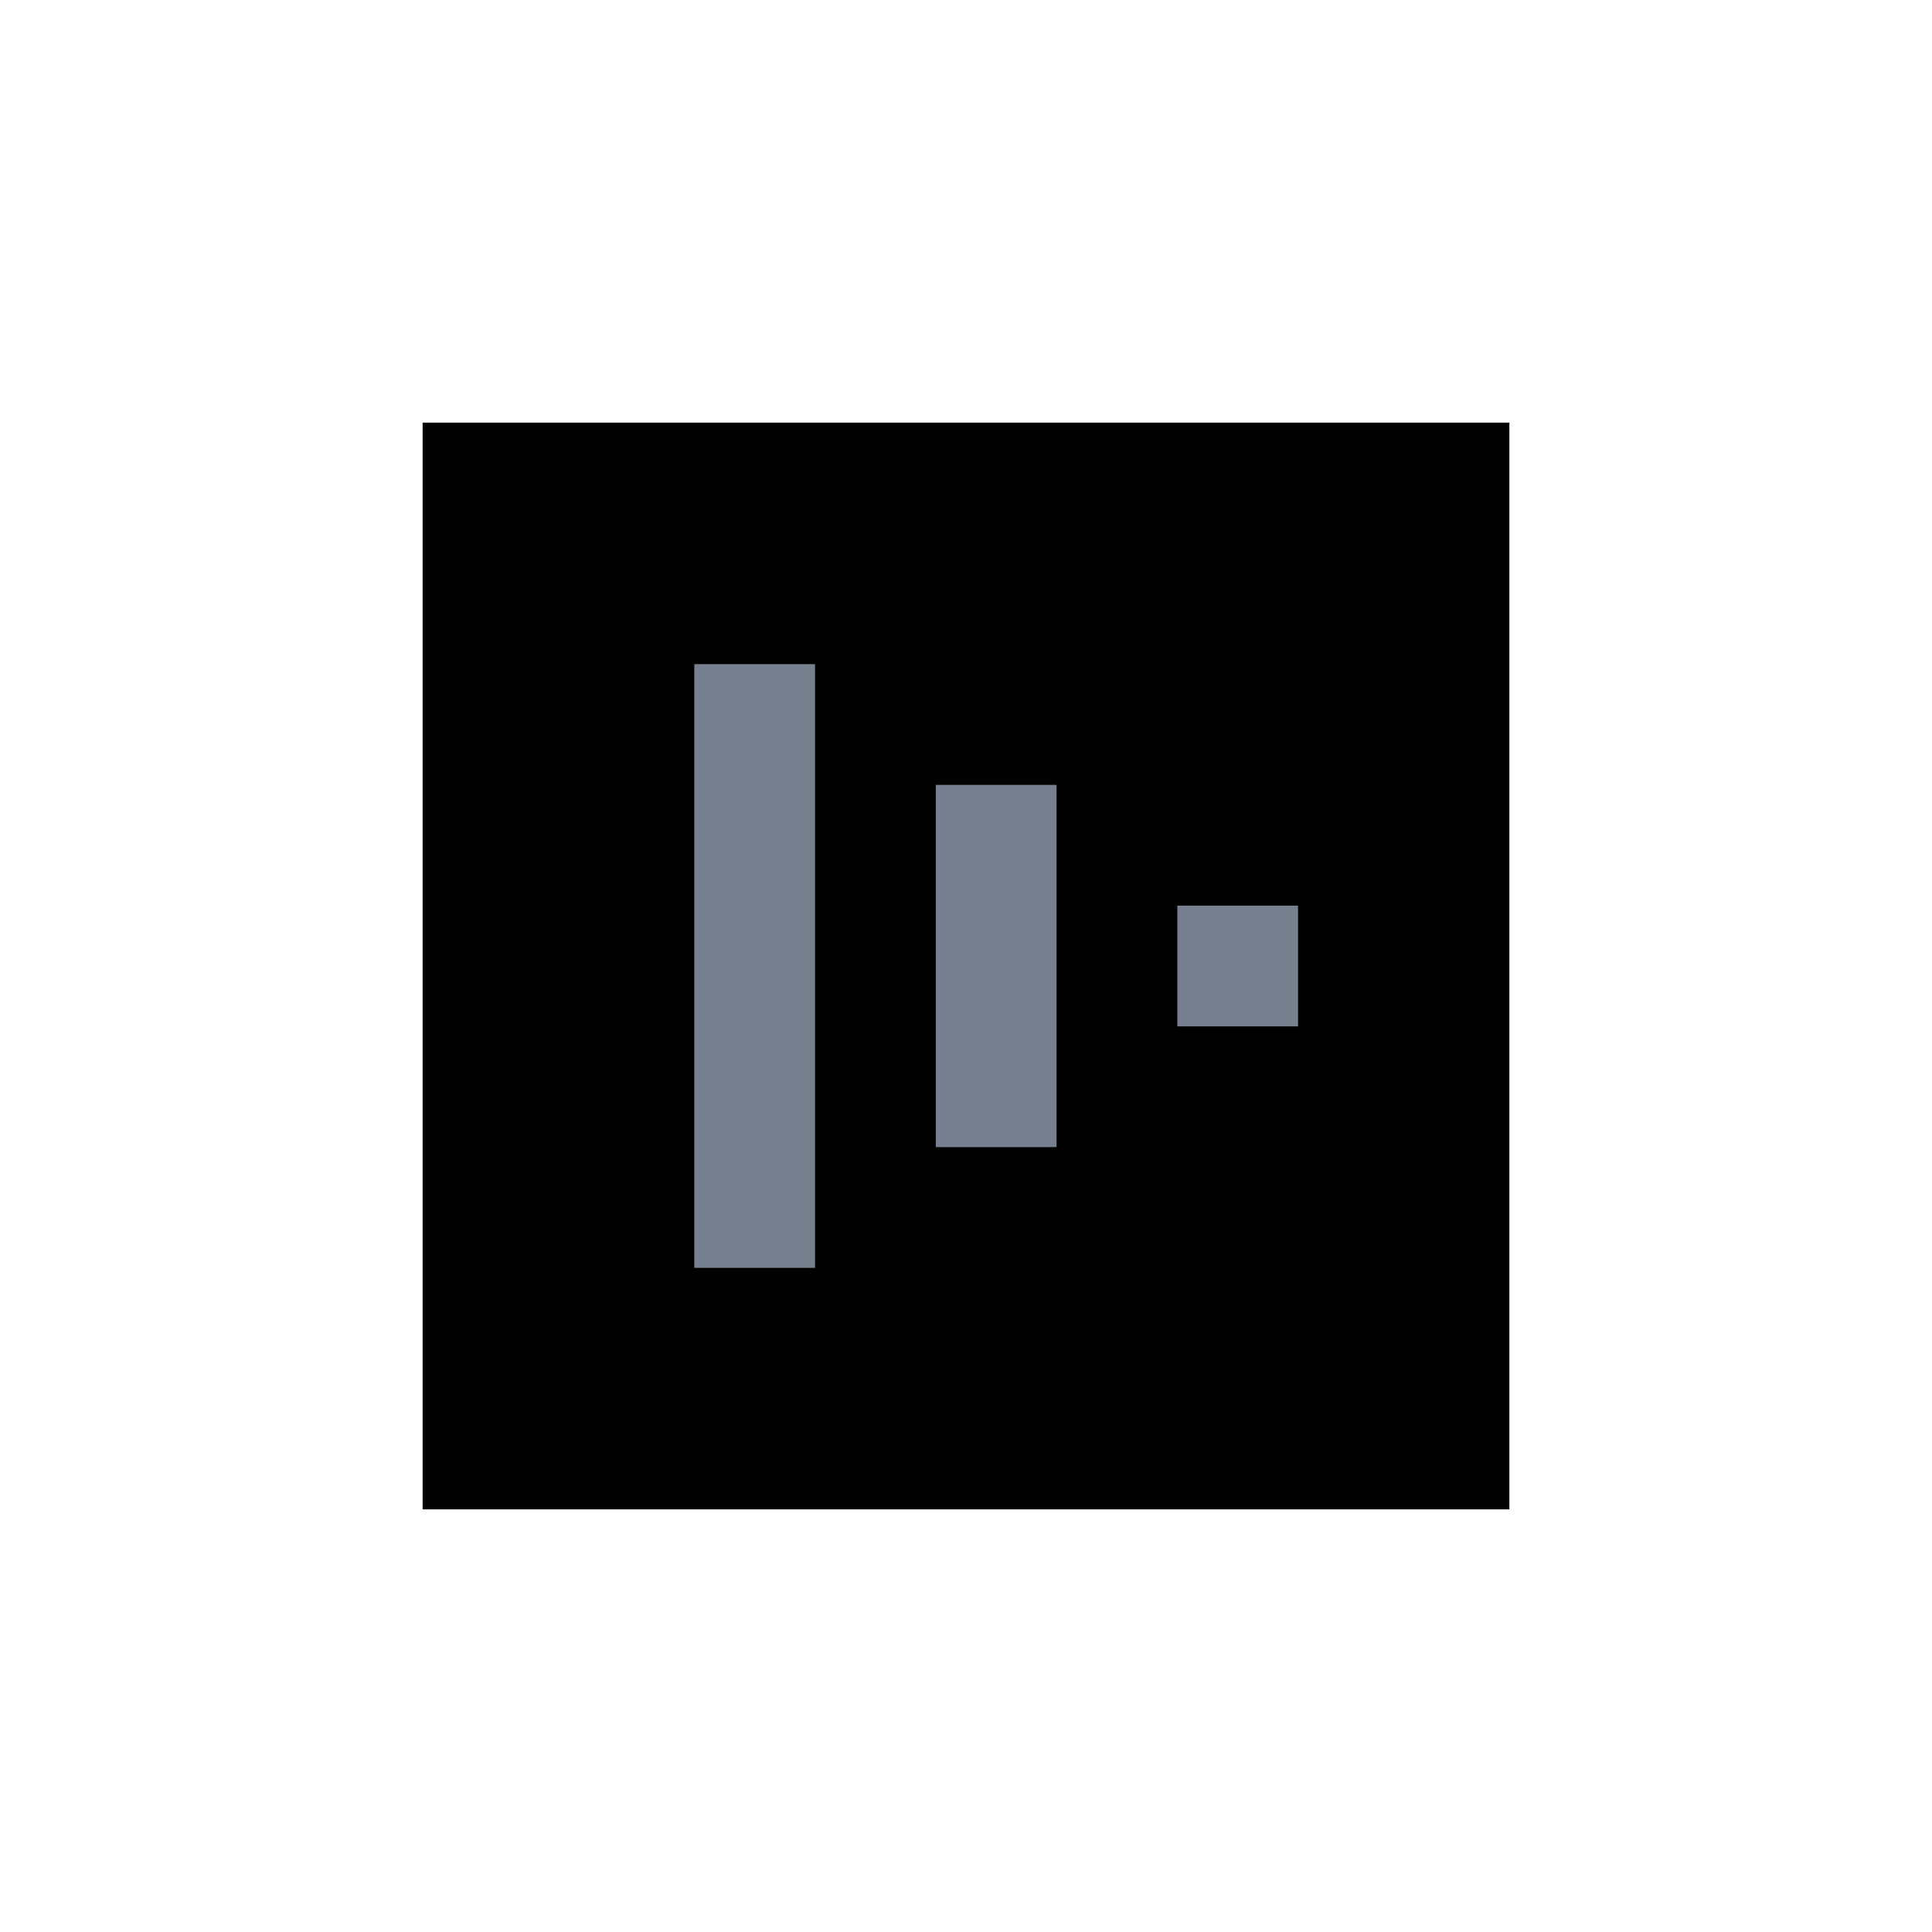<svg width="32" height="32" fill="none" xmlns="http://www.w3.org/2000/svg"><path fill="currentColor" d="M7 25h18V7H7z"/><path d="M11.5 11h2v10h-2V11zm4 2h2v6h-2v-6zm6 2h-2v2h2v-2z" fill="#76808F"/></svg>